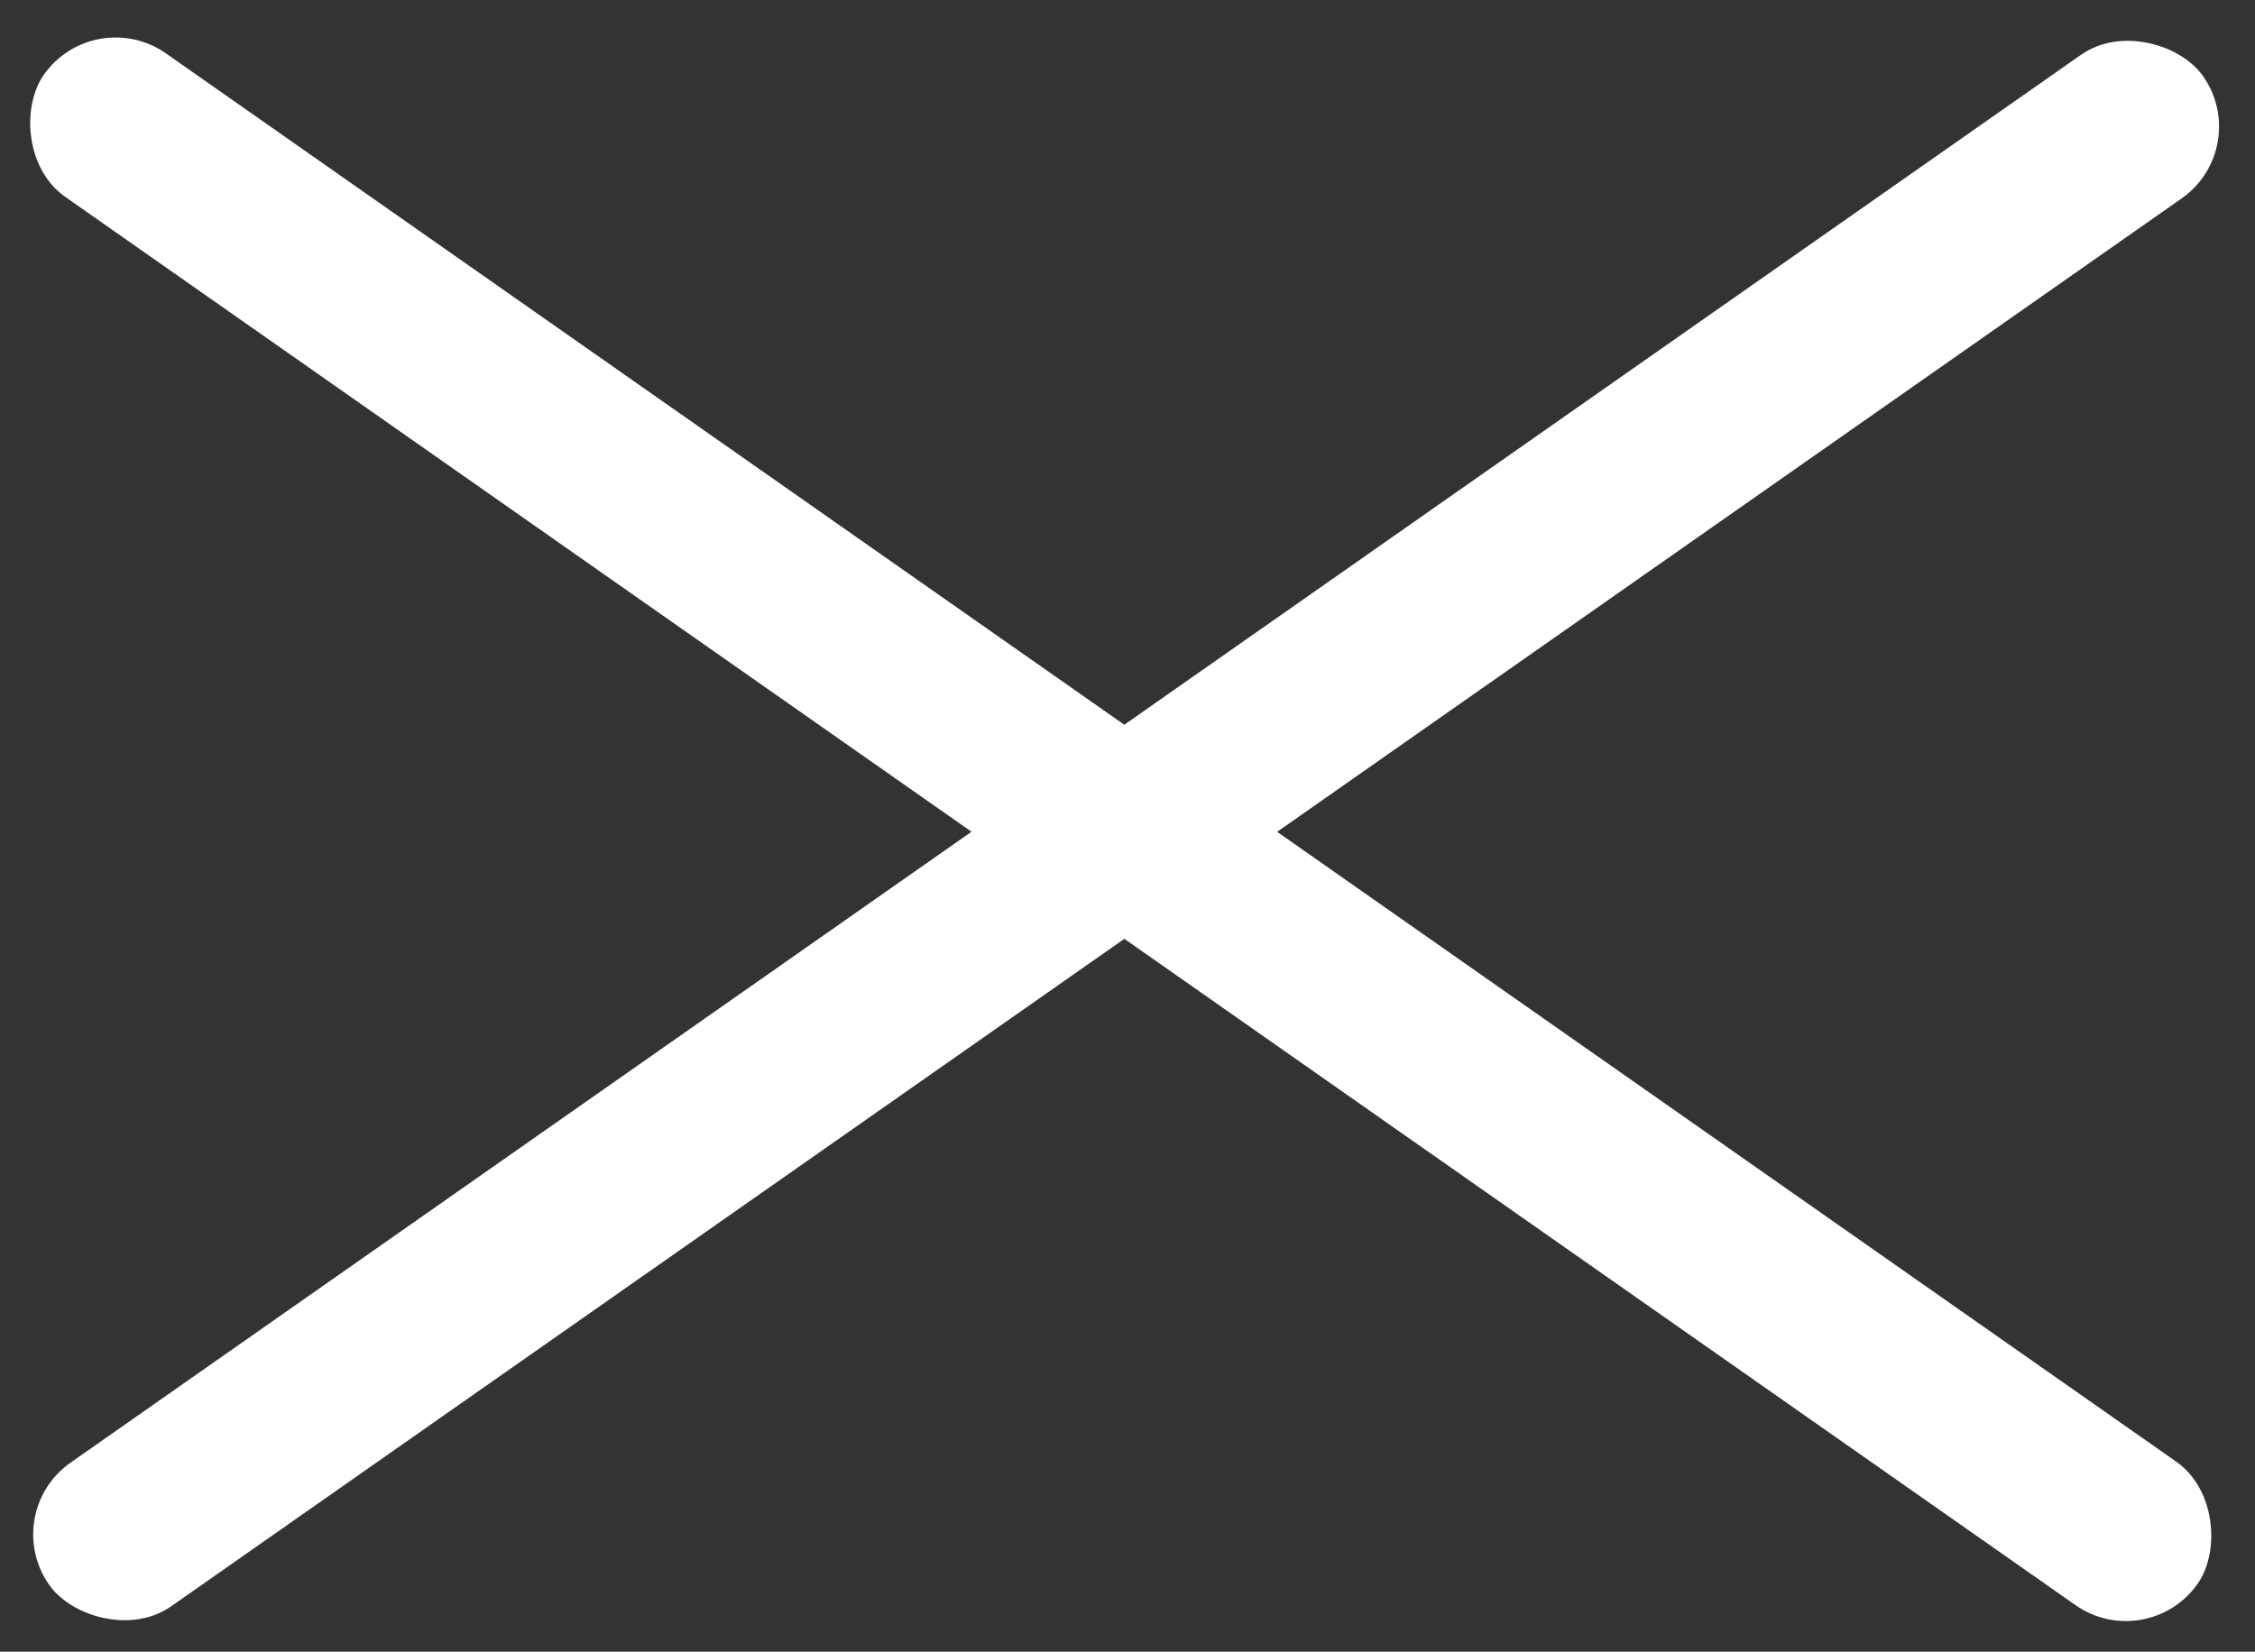 <svg xmlns="http://www.w3.org/2000/svg" width="25.722" height="18.846"><rect width="100%" height="100%" fill="#333333" stroke="none"/><g data-name="Group 4582" transform="translate(-329.558 -67.654)" fill="#fff"><rect data-name="Rectangle 1959" width="30" height="2" rx="1" transform="rotate(35.02 58.04 557.84)"/><rect data-name="Rectangle 1960" width="29.999" height="2.001" rx="1" transform="rotate(144.99 166.696 90.696)"/></g></svg>